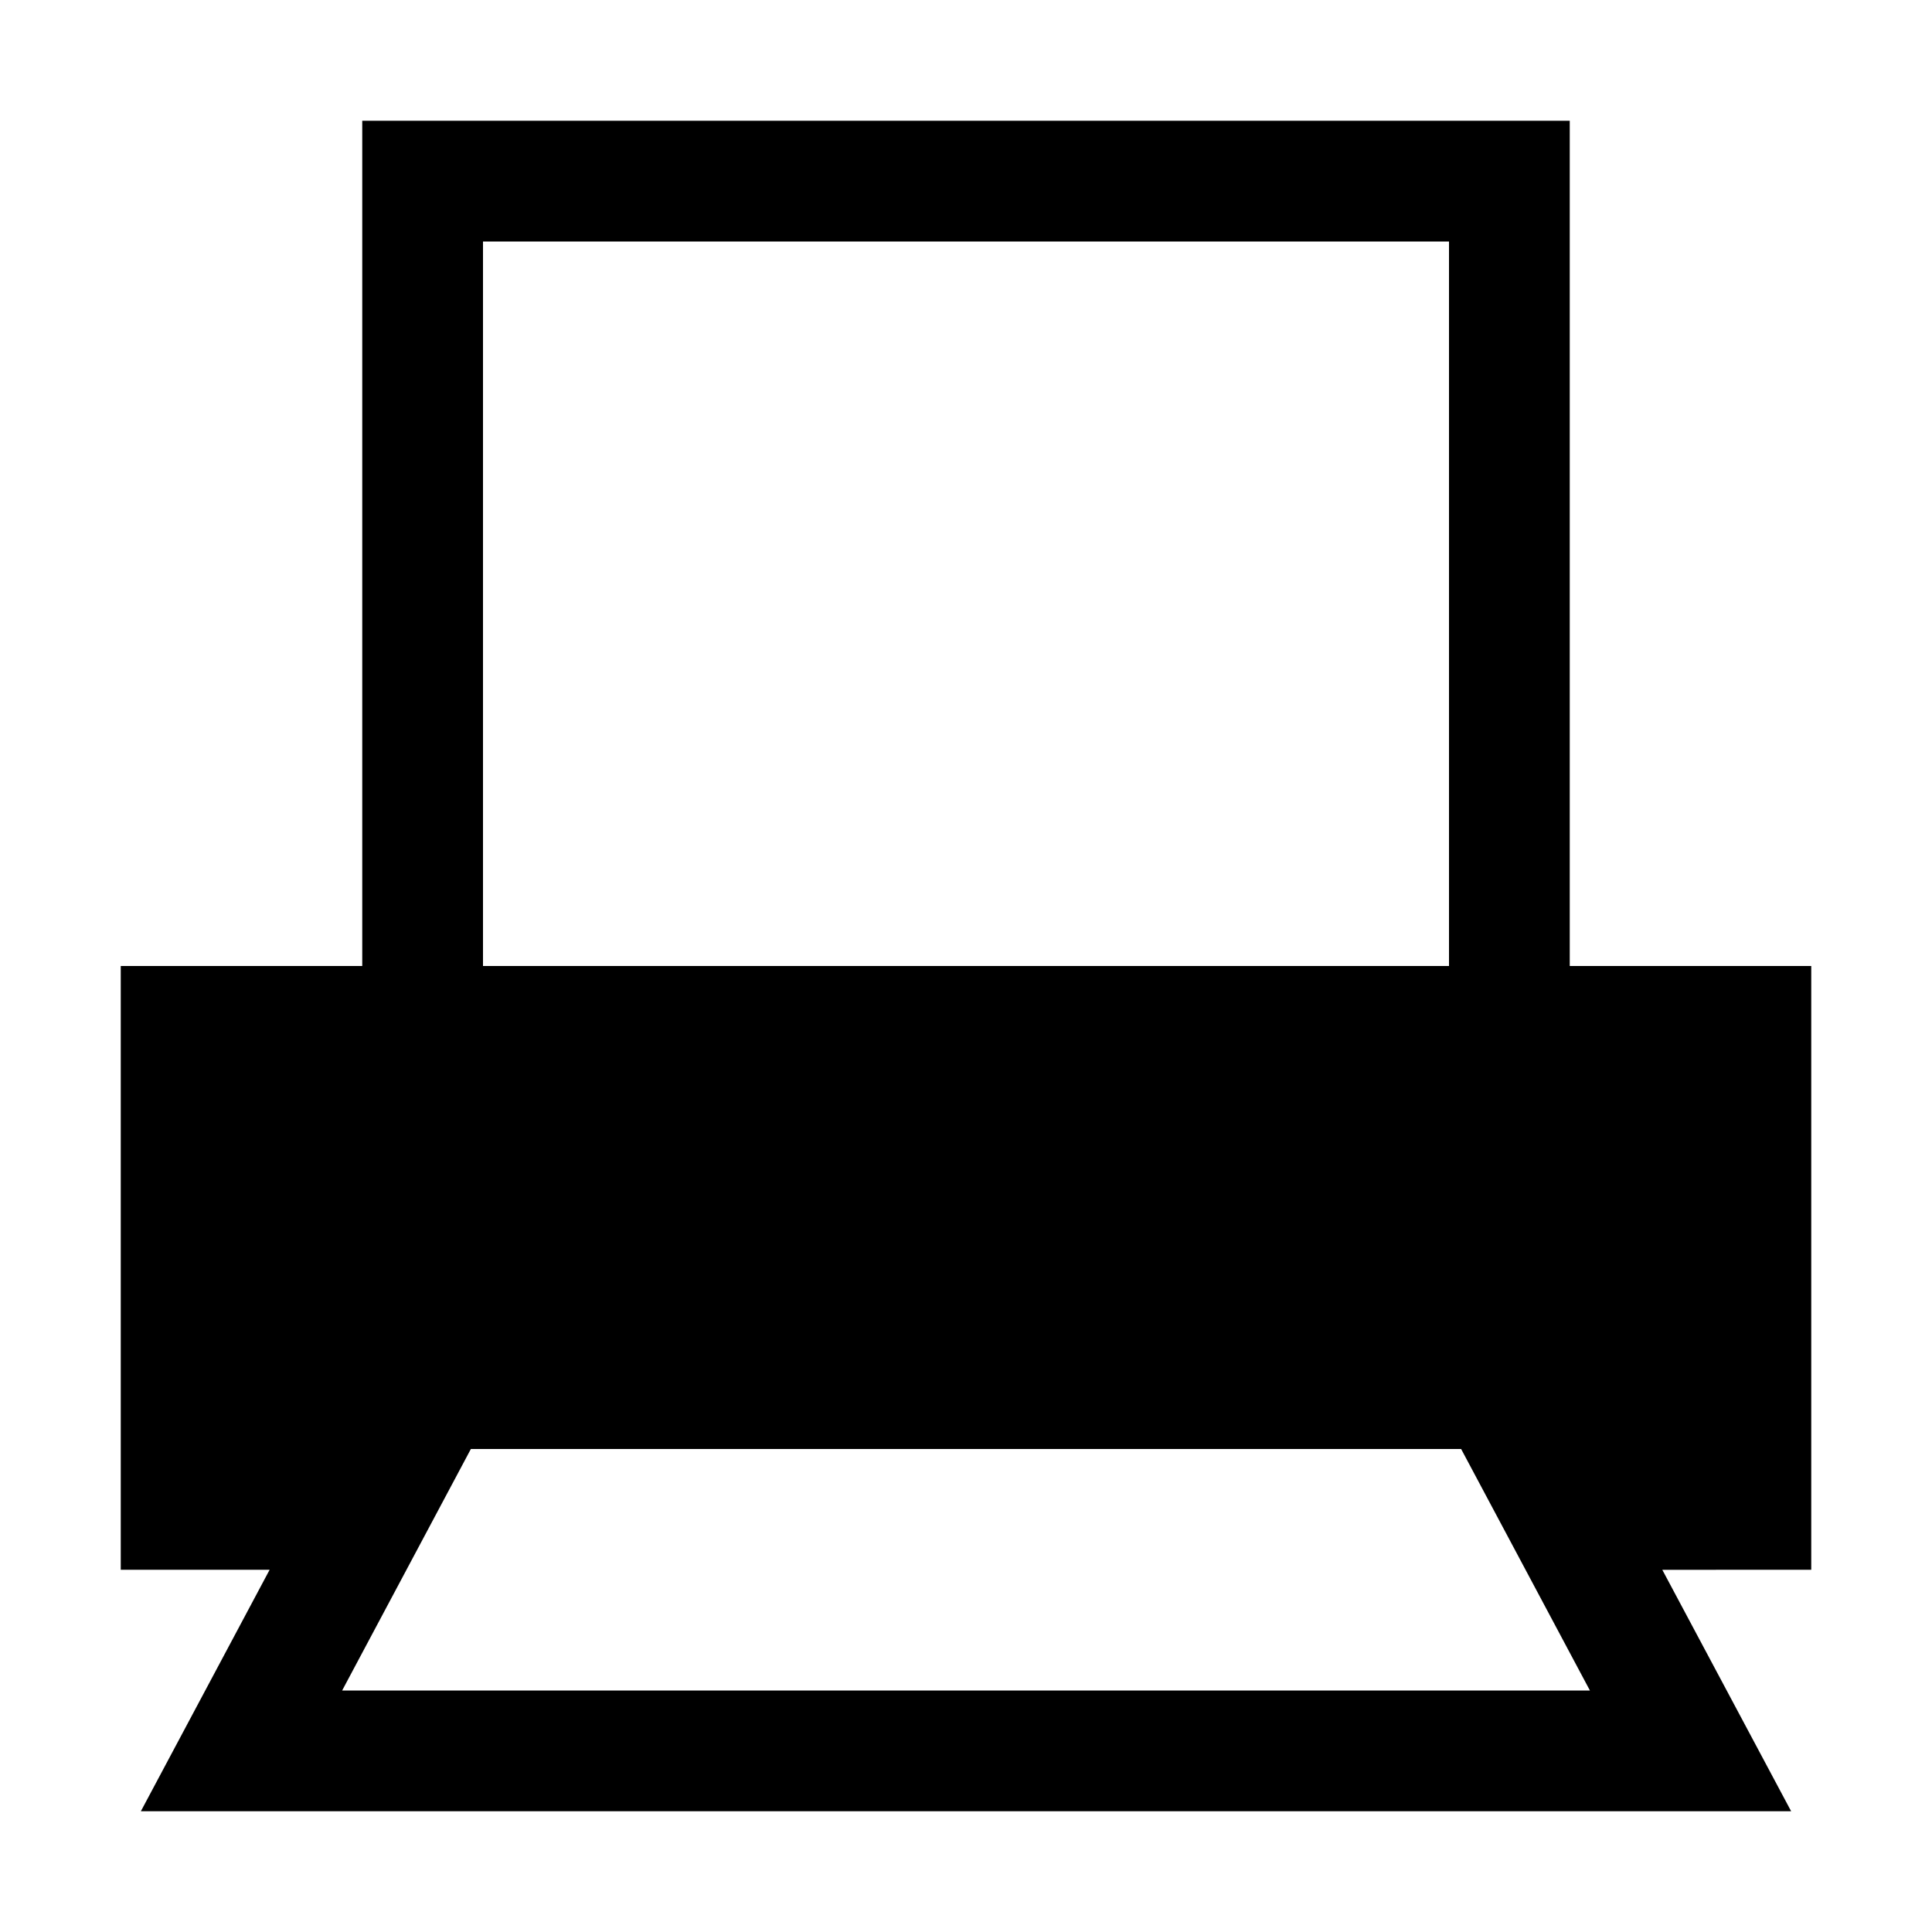 <?xml version="1.0" ?><svg enable-background="new 0 0 32 32" height="32px" id="svg2" version="1.1" viewBox="0 0 32 32" width="32px" xml:space="preserve" xmlns="http://www.w3.org/2000/svg" xmlns:cc="http://creativecommons.org/ns#" xmlns:dc="http://purl.org/dc/elements/1.1/" xmlns:inkscape="http://www.inkscape.org/namespaces/inkscape" xmlns:rdf="http://www.w3.org/1999/02/22-rdf-syntax-ns#" xmlns:sodipodi="http://sodipodi.sourceforge.net/DTD/sodipodi-0.dtd" xmlns:svg="http://www.w3.org/2000/svg"><g id="background"><rect fill="none" height="32" width="32"/></g><g id="printer"><path d="M27.533,26.001L30,26V16h-4V2H6v14H2v10h2.466l-2.133,4h27.334L27.533,26.001z M8,4h16v12H8V4z M7.799,24h16.402l2.133,4   H5.667L7.799,24z"/></g></svg>